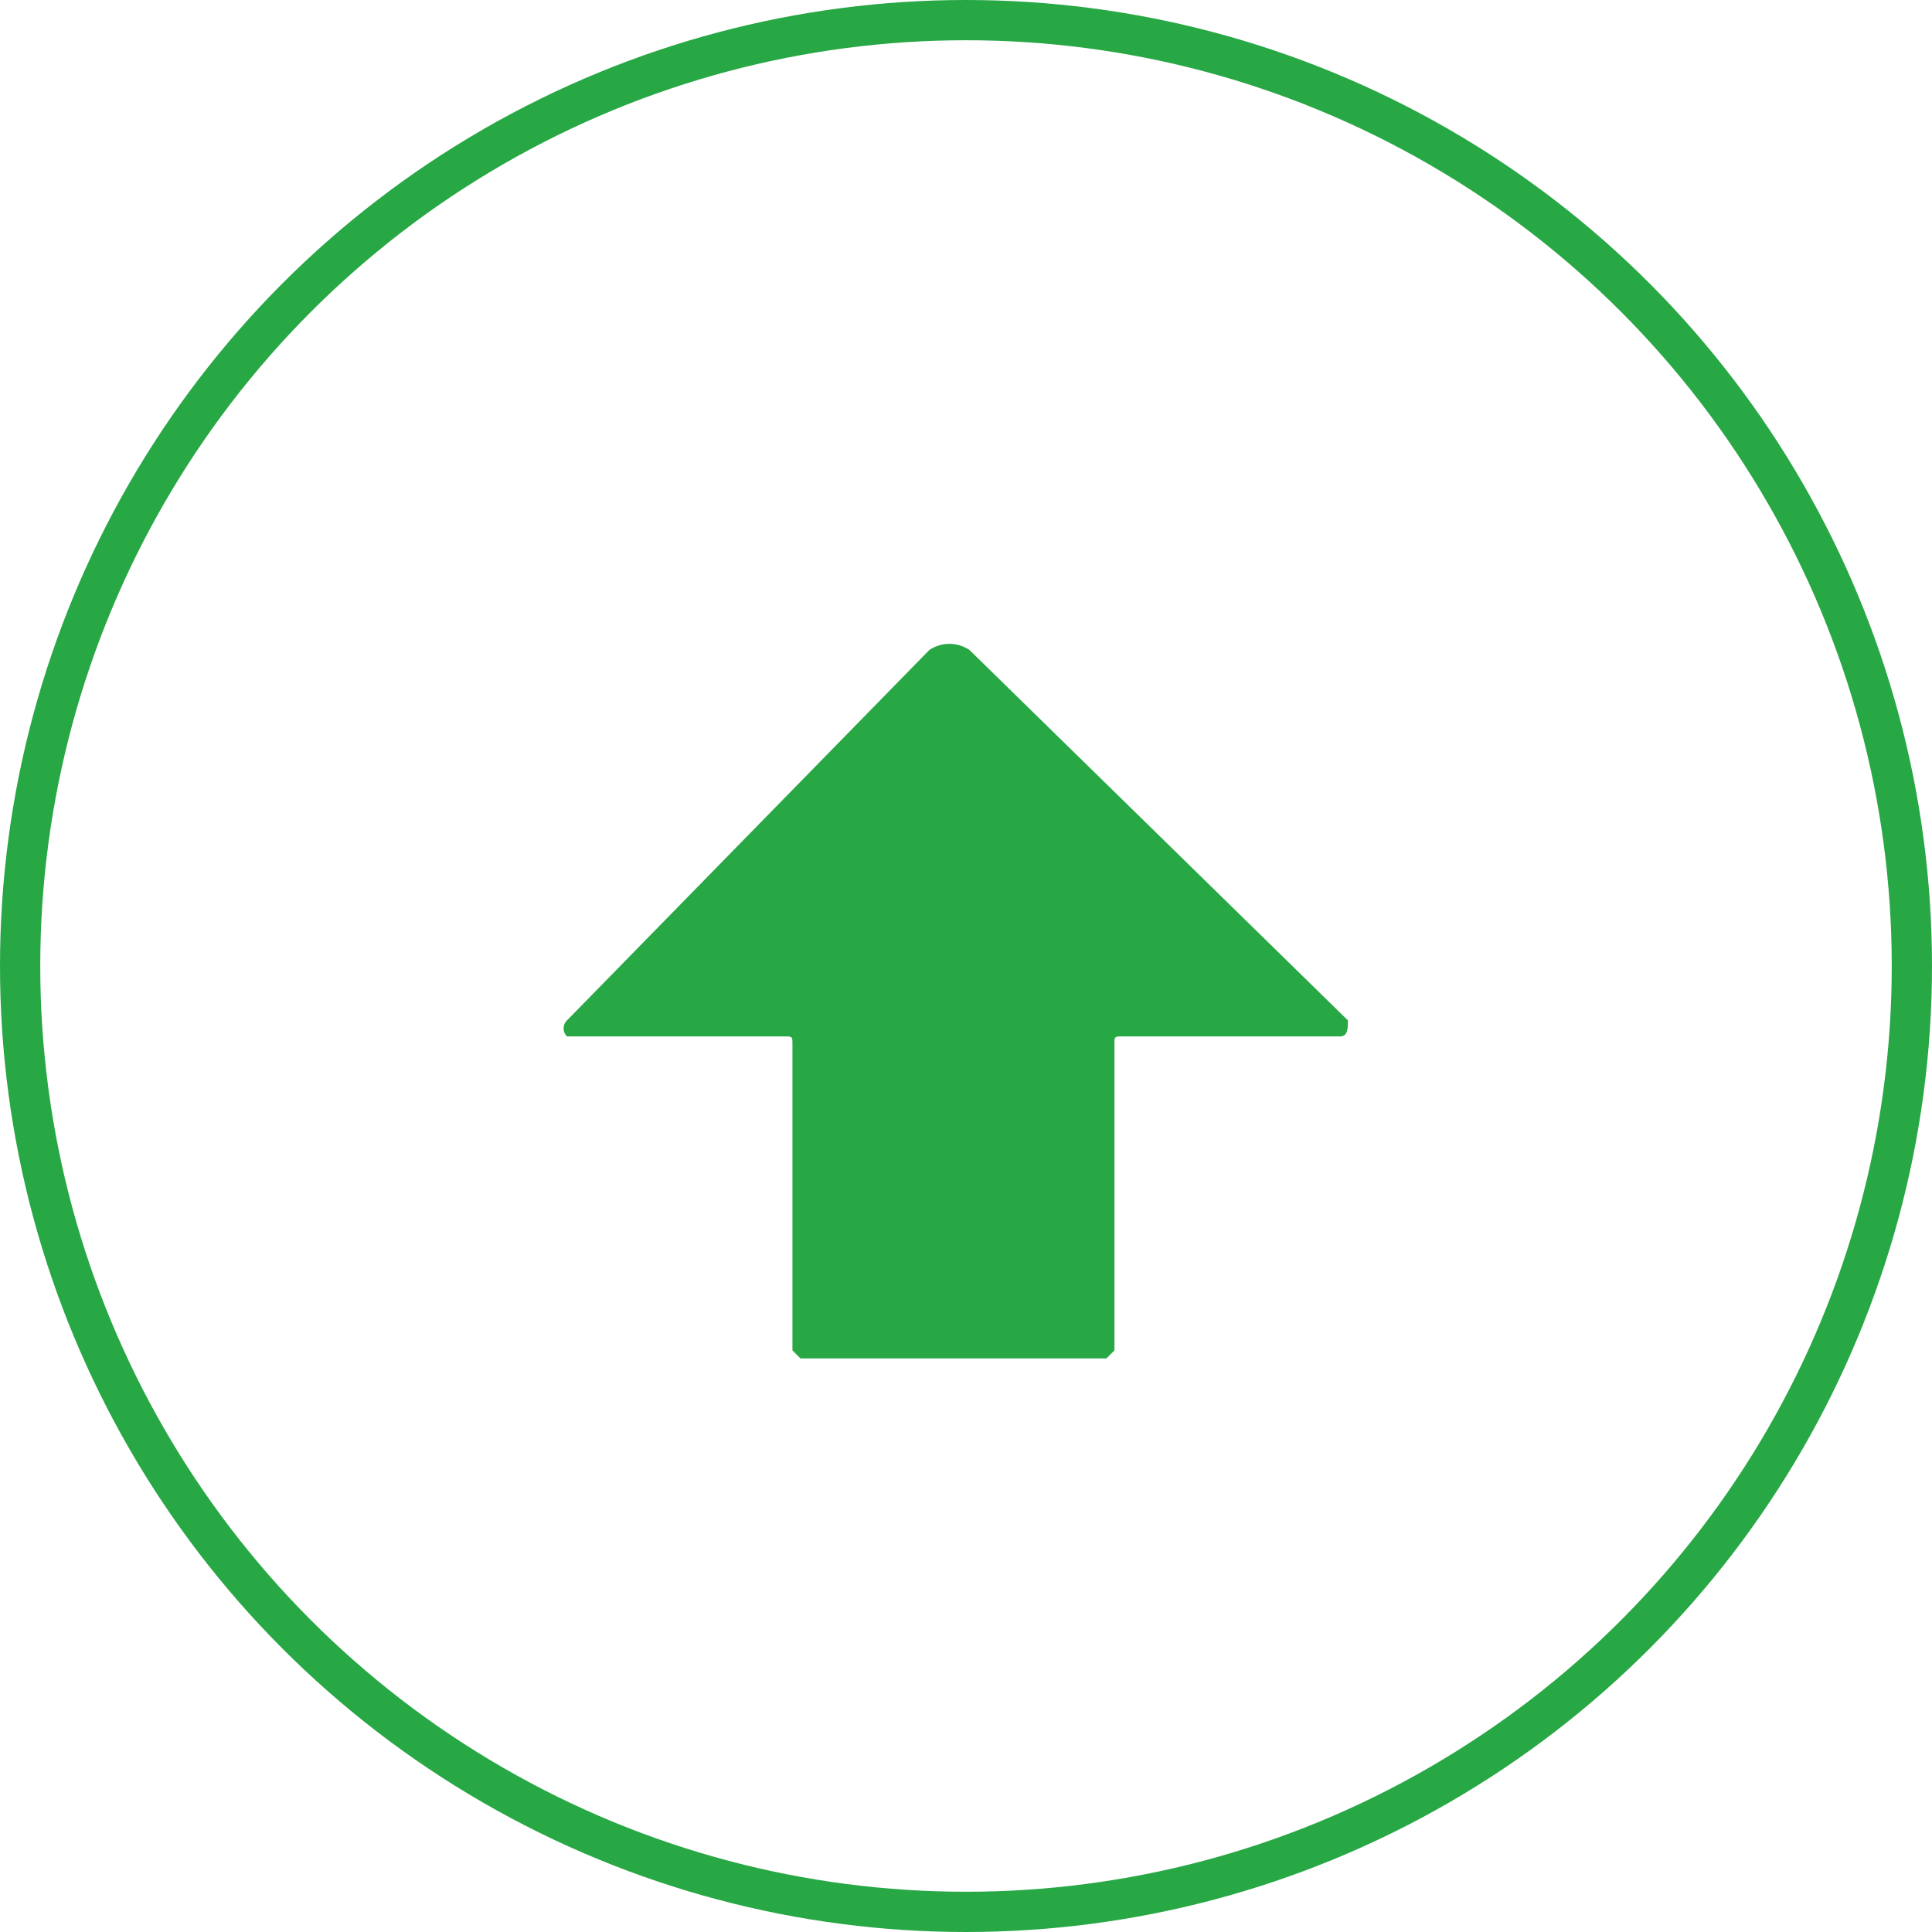 <svg xmlns="http://www.w3.org/2000/svg" width="24" height="24" viewBox="0 0 24 24"><g transform="translate(300 -6553)"><g transform="translate(-300 6553)" fill="none" stroke="#28a745" stroke-width="0.5"><circle cx="12" cy="12" r="12" stroke="none"/><circle cx="12" cy="12" r="11.75" fill="none"/></g><path d="M3.1,9H6.9L7,8.9V5.1C7,5,7,5,7.1,5H9.8c.1,0,.1-.1.1-.2L5.2.2a.446.446,0,0,0-.5,0L.2,4.8A.139.139,0,0,0,.2,5H2.9C3,5,3,5,3,5.1V8.9Z" transform="translate(-293.156 6560.875)" fill="#28a745"/></g></svg>